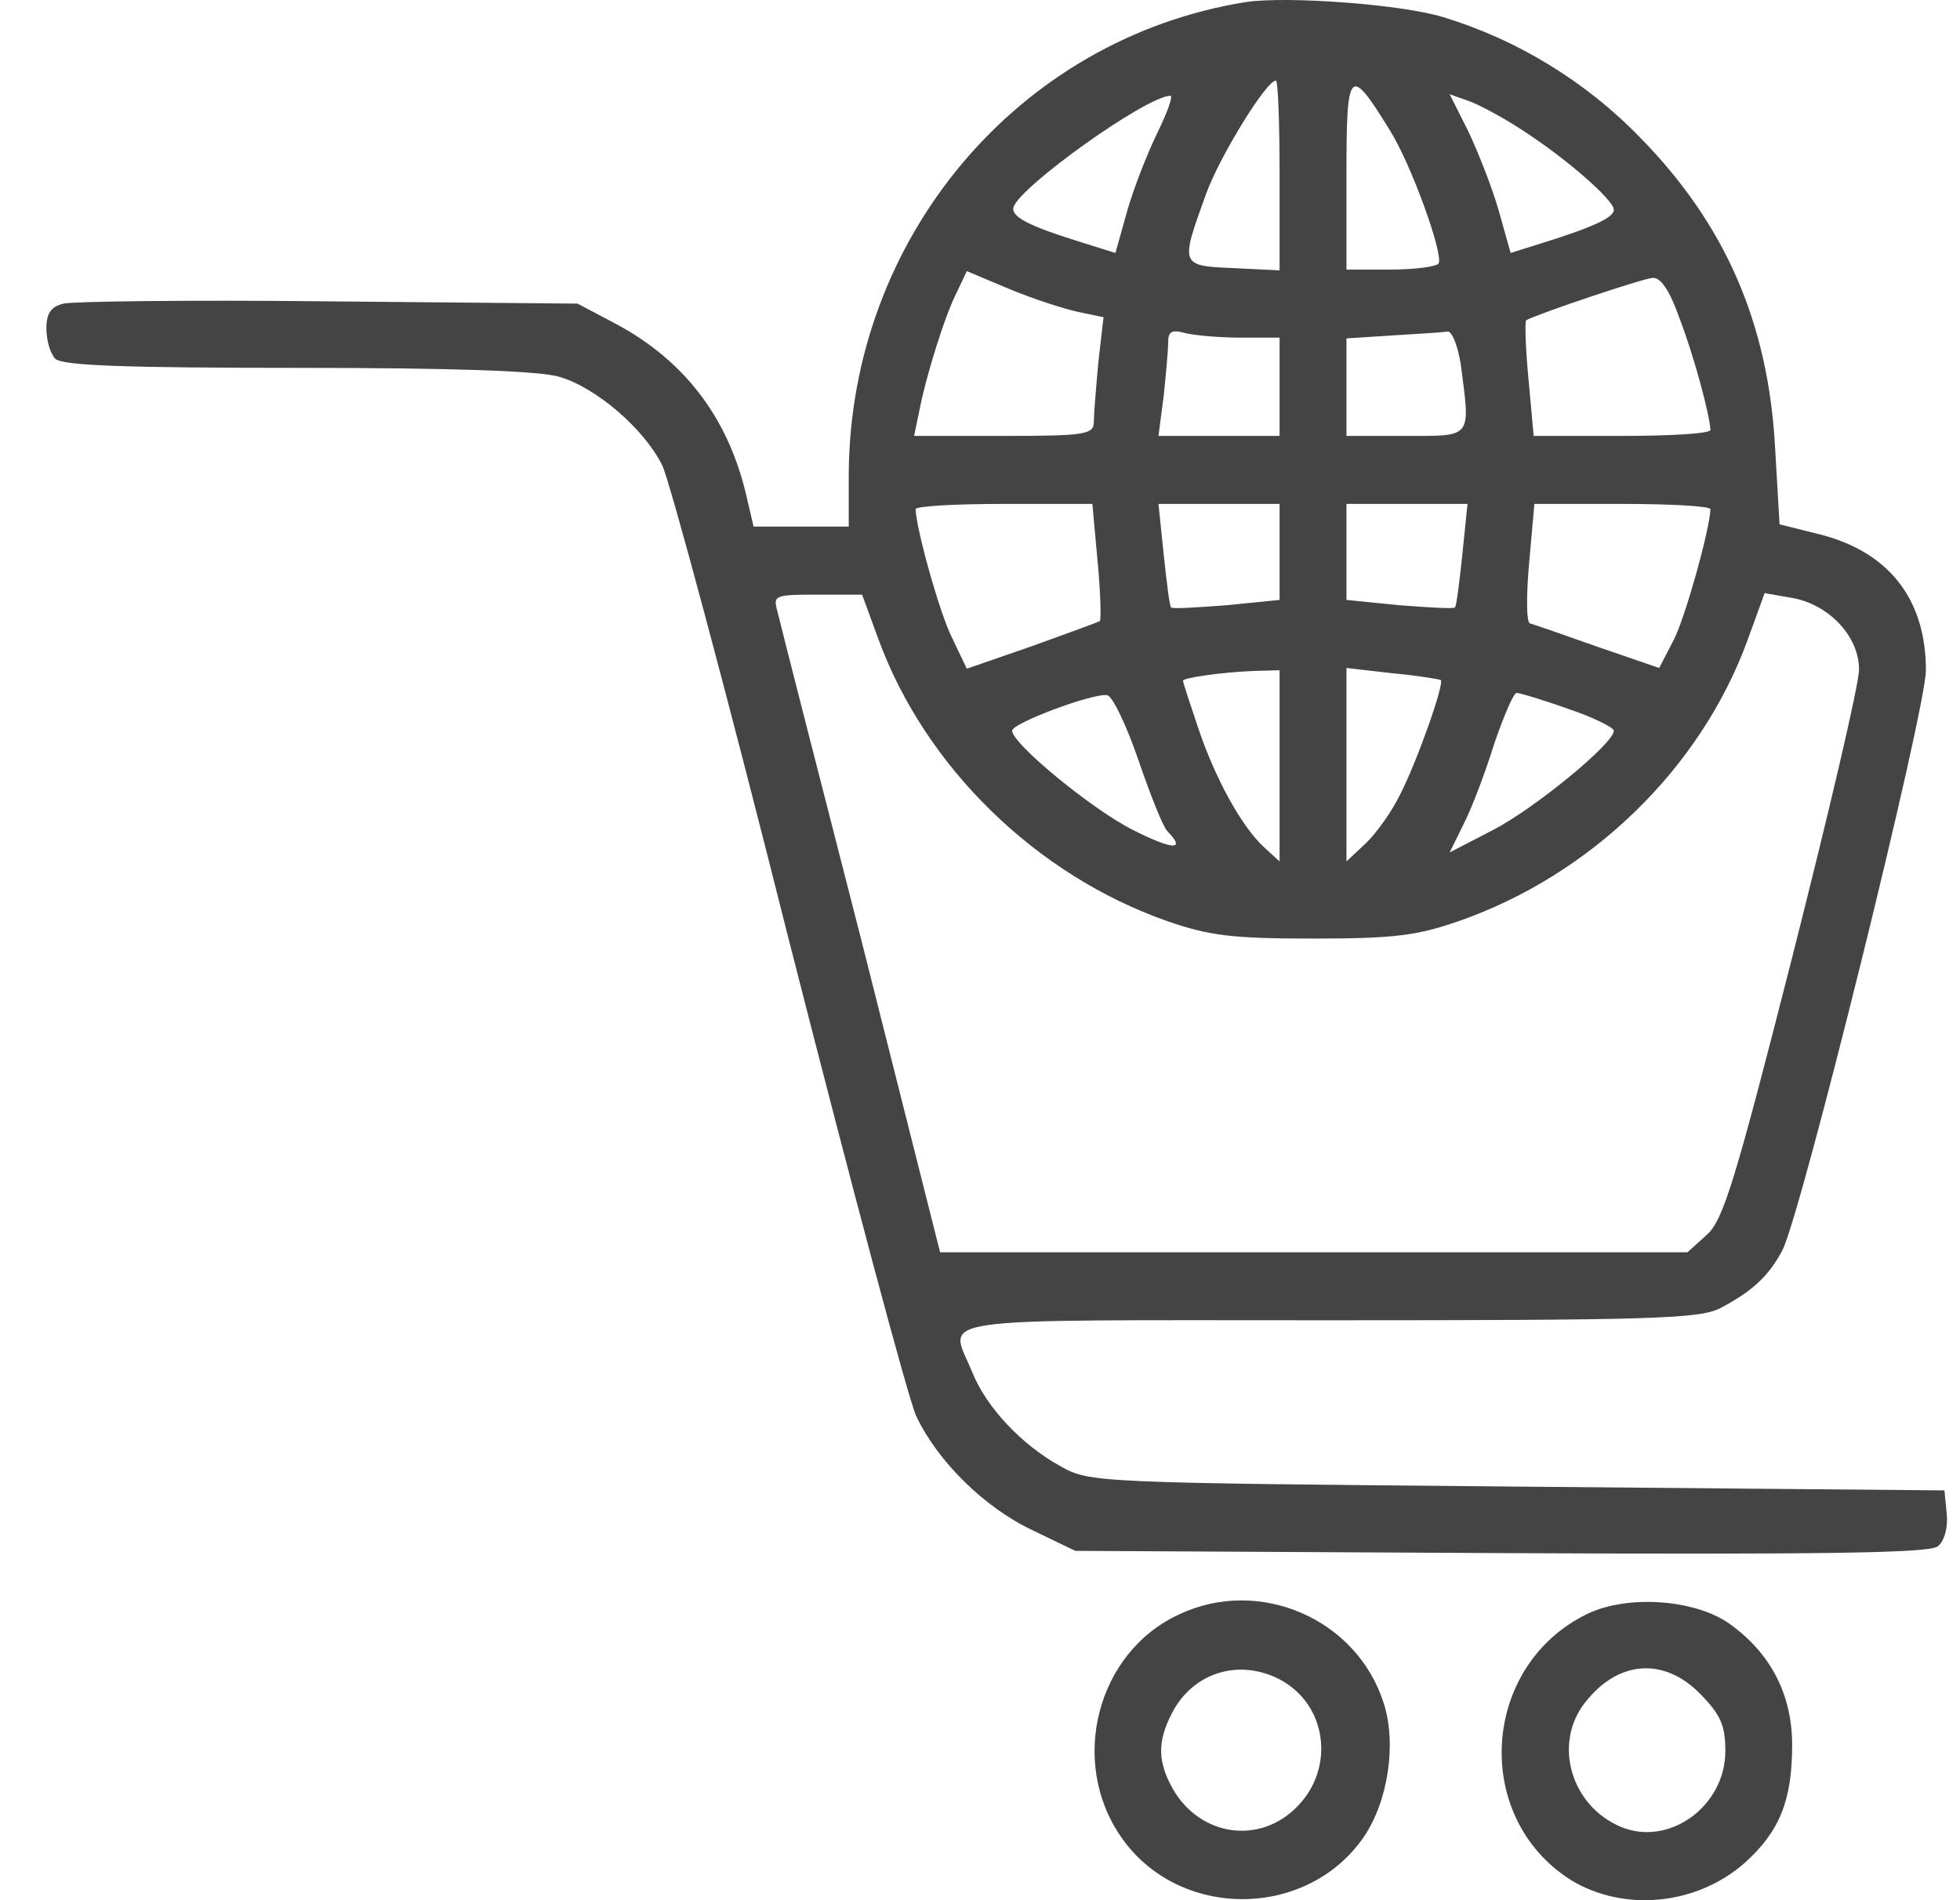 <svg width="33" height="32" viewBox="0 0 33 32" fill="none" xmlns="http://www.w3.org/2000/svg">
<path d="M20.981 0.034C17.141 0.645 14.302 4.018 14.29 8.003V8.868H13.489H12.688L12.551 8.283C12.238 7.01 11.513 6.068 10.375 5.457L9.724 5.113L5.534 5.075C3.233 5.049 1.219 5.075 1.069 5.113C0.856 5.164 0.781 5.278 0.781 5.533C0.781 5.724 0.844 5.953 0.931 6.042C1.044 6.157 2.12 6.195 5.009 6.195C7.635 6.195 9.111 6.246 9.424 6.348C10.037 6.526 10.85 7.226 11.15 7.837C11.275 8.092 12.238 11.669 13.276 15.806C14.327 19.93 15.29 23.558 15.428 23.851C15.79 24.615 16.578 25.391 17.391 25.773L18.104 26.117L25.271 26.155C30.75 26.18 32.488 26.155 32.626 26.041C32.738 25.951 32.801 25.722 32.776 25.493L32.738 25.099L25.546 25.035C18.467 24.971 18.342 24.971 17.854 24.691C17.204 24.335 16.603 23.698 16.366 23.1C15.978 22.158 15.478 22.234 22.357 22.234C27.823 22.234 28.611 22.209 28.961 22.031C29.499 21.751 29.787 21.483 30.012 21.05C30.337 20.401 32.426 11.961 32.426 11.287C32.426 10.065 31.775 9.263 30.574 8.983L29.962 8.83L29.887 7.544C29.774 5.444 29.049 3.776 27.61 2.312C26.685 1.358 25.521 0.658 24.296 0.288C23.595 0.072 21.669 -0.068 20.981 0.034ZM21.544 2.949V4.553L20.768 4.515C19.868 4.476 19.868 4.476 20.306 3.267C20.531 2.643 21.319 1.358 21.481 1.358C21.519 1.358 21.544 2.071 21.544 2.949ZM23.395 2.185C23.758 2.758 24.308 4.286 24.221 4.438C24.183 4.489 23.82 4.54 23.408 4.54H22.67V2.936C22.67 1.141 22.72 1.09 23.395 2.185ZM19.493 2.223C19.33 2.554 19.092 3.153 18.98 3.547L18.78 4.26L18.254 4.095C17.304 3.802 17.016 3.649 17.066 3.484C17.191 3.127 19.293 1.625 19.705 1.612C19.755 1.612 19.655 1.892 19.493 2.223ZM25.621 2.185C26.372 2.669 27.172 3.369 27.172 3.534C27.172 3.662 26.822 3.827 25.959 4.095L25.434 4.26L25.234 3.547C25.121 3.153 24.884 2.554 24.721 2.211L24.408 1.587L24.696 1.689C24.858 1.74 25.271 1.956 25.621 2.185ZM18.154 5.253L18.58 5.342L18.492 6.106C18.454 6.526 18.417 6.971 18.417 7.099C18.417 7.315 18.292 7.341 16.904 7.341H15.39L15.478 6.921C15.59 6.335 15.915 5.291 16.116 4.909L16.278 4.566L17.004 4.871C17.404 5.037 17.917 5.202 18.154 5.253ZM28.285 5.38C28.523 6.004 28.786 6.984 28.798 7.239C28.798 7.302 28.135 7.341 27.31 7.341H25.822L25.734 6.373C25.684 5.851 25.671 5.406 25.697 5.393C25.872 5.291 27.648 4.693 27.823 4.68C27.96 4.667 28.11 4.884 28.285 5.38ZM20.893 5.686H21.544V6.513V7.341H20.531H19.505L19.593 6.666C19.63 6.31 19.668 5.902 19.668 5.762C19.668 5.584 19.73 5.546 19.956 5.609C20.105 5.648 20.531 5.686 20.893 5.686ZM24.596 6.144C24.758 7.392 24.796 7.341 23.67 7.341H22.67V6.513V5.699L23.458 5.648C23.883 5.622 24.296 5.597 24.371 5.584C24.446 5.571 24.546 5.826 24.596 6.144ZM18.48 9.454C18.53 9.976 18.542 10.434 18.517 10.459C18.505 10.472 17.979 10.663 17.379 10.88L16.278 11.261L16.041 10.765C15.828 10.358 15.428 8.919 15.415 8.575C15.415 8.524 16.078 8.486 16.904 8.486H18.392L18.48 9.454ZM21.544 9.301V10.103L20.656 10.192C20.156 10.23 19.743 10.256 19.718 10.23C19.693 10.217 19.643 9.81 19.593 9.339L19.505 8.486H20.531H21.544V9.301ZM24.621 9.339C24.571 9.81 24.521 10.217 24.496 10.23C24.471 10.256 24.058 10.23 23.558 10.192L22.67 10.103V9.301V8.486H23.683H24.708L24.621 9.339ZM28.798 8.575C28.786 8.919 28.386 10.358 28.186 10.765L27.935 11.249L26.897 10.892C26.322 10.688 25.809 10.51 25.759 10.498C25.697 10.472 25.697 10.014 25.747 9.466L25.834 8.486H27.31C28.135 8.486 28.798 8.524 28.798 8.575ZM14.79 10.765C15.578 12.916 17.441 14.737 19.655 15.513C20.356 15.755 20.731 15.806 22.107 15.806C23.483 15.806 23.858 15.755 24.558 15.513C26.785 14.737 28.636 12.942 29.424 10.778L29.711 9.988L30.149 10.065C30.787 10.167 31.3 10.714 31.3 11.274C31.3 11.529 30.787 13.706 30.174 16.124C29.211 19.905 29.011 20.554 28.736 20.796L28.411 21.089H22.119H15.828L14.502 15.831C13.764 12.954 13.126 10.459 13.089 10.294C13.014 10.027 13.039 10.014 13.764 10.014H14.515L14.79 10.765ZM21.544 12.903V14.507L21.281 14.266C20.906 13.922 20.456 13.107 20.168 12.242C20.03 11.834 19.918 11.491 19.918 11.465C19.918 11.414 20.543 11.325 21.081 11.3L21.544 11.287V12.903ZM24.258 11.452C24.321 11.516 23.858 12.827 23.57 13.387C23.433 13.667 23.17 14.036 22.995 14.202L22.67 14.507V12.878V11.249L23.445 11.338C23.87 11.376 24.233 11.44 24.258 11.452ZM19.168 12.802C19.368 13.387 19.58 13.922 19.655 13.998C19.98 14.329 19.743 14.316 19.067 13.973C18.367 13.616 17.041 12.522 17.041 12.305C17.041 12.178 18.404 11.669 18.642 11.707C18.73 11.72 18.967 12.216 19.168 12.802ZM26.397 11.936C26.822 12.076 27.172 12.254 27.172 12.305C27.172 12.522 25.834 13.616 25.146 13.973L24.408 14.355L24.646 13.871C24.783 13.604 25.009 13.005 25.159 12.522C25.321 12.051 25.484 11.669 25.534 11.669C25.584 11.669 25.972 11.783 26.397 11.936Z" fill="#444444"/>
<path d="M19.855 27.186C18.467 27.823 17.991 29.669 18.88 30.942C19.843 32.329 21.994 32.329 22.957 30.942C23.37 30.343 23.52 29.363 23.295 28.676C22.844 27.263 21.206 26.55 19.855 27.186ZM21.544 28.281C22.344 28.701 22.482 29.771 21.844 30.42C21.218 31.069 20.218 30.929 19.755 30.14C19.492 29.681 19.48 29.338 19.73 28.854C20.08 28.167 20.856 27.925 21.544 28.281Z" fill="#444444"/>
<path d="M26.735 27.174C24.933 28.039 24.771 30.61 26.459 31.667C27.347 32.202 28.573 32.087 29.386 31.362C29.962 30.84 30.174 30.318 30.174 29.389C30.174 28.536 29.811 27.835 29.111 27.339C28.523 26.932 27.41 26.855 26.735 27.174ZM28.623 28.523C28.973 28.879 29.049 29.058 29.049 29.49C29.049 30.42 28.098 31.107 27.285 30.763C26.447 30.407 26.147 29.363 26.684 28.676C27.235 27.963 28.01 27.899 28.623 28.523Z" fill="#444444"/>
</svg>

